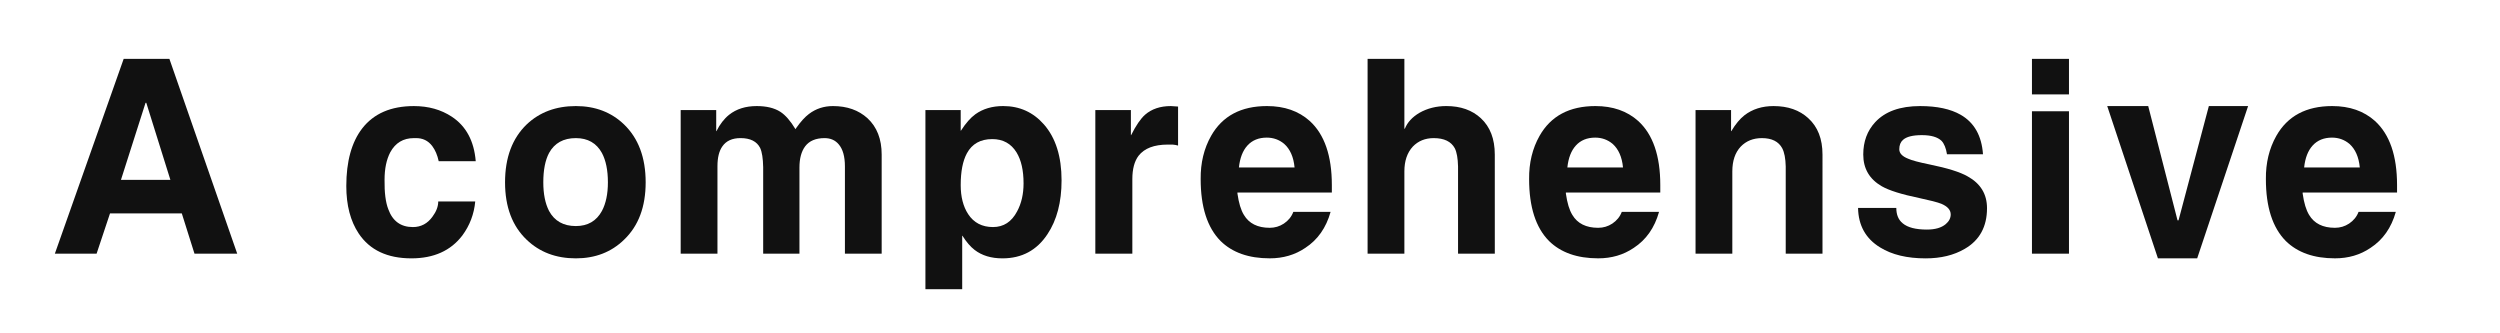 <?xml version="1.0" encoding="utf-8"?>
<!-- Generator: Adobe Illustrator 16.0.0, SVG Export Plug-In . SVG Version: 6.00 Build 0)  -->
<!DOCTYPE svg PUBLIC "-//W3C//DTD SVG 1.1//EN" "http://www.w3.org/Graphics/SVG/1.1/DTD/svg11.dtd">
<svg version="1.1" id="레이어_1" xmlns="http://www.w3.org/2000/svg" xmlns:xlink="http://www.w3.org/1999/xlink" x="0px"
	 y="0px" width="225px" height="30px" viewBox="0 0 225 30" enable-background="new 0 0 225 30" xml:space="preserve">
<g>
	<path fill="#111111" d="M8.694,22.828H4.938l6.193-17.531h4.114l6.104,17.531h-3.846l-1.141-3.623H9.901L8.694,22.828z
		 M10.886,16.188h4.449l-2.169-6.933h-0.067L10.886,16.188z"/>
	<path fill="#111111" d="M42.771,18.132c-0.104,1.134-0.491,2.154-1.162,3.063c-1.044,1.371-2.572,2.057-4.584,2.057
		c-2.162,0-3.742-0.744-4.74-2.234c-0.746-1.119-1.118-2.543-1.118-4.271c0-2.221,0.477-3.951,1.431-5.188
		c1.043-1.342,2.594-2.012,4.651-2.012c1.312,0,2.451,0.32,3.421,0.961c1.282,0.85,1.997,2.184,2.146,4.002h-3.332
		c-0.119-0.551-0.313-1.006-0.581-1.364c-0.373-0.492-0.872-0.73-1.498-0.715h-0.156c-0.954,0-1.663,0.425-2.125,1.274
		c-0.343,0.656-0.514,1.483-0.514,2.481c-0.016,1.148,0.097,2.028,0.335,2.64c0.388,1.073,1.126,1.61,2.214,1.61
		c0.73,0,1.319-0.313,1.767-0.939c0.343-0.462,0.515-0.917,0.515-1.364H42.771z"/>
	<path fill="#111111" d="M56.164,21.576c-1.147,1.117-2.594,1.676-4.338,1.676c-1.788,0-3.265-0.559-4.427-1.676
		c-1.297-1.238-1.945-2.959-1.945-5.166c0-2.221,0.648-3.958,1.945-5.21c1.162-1.103,2.639-1.654,4.427-1.654
		c1.744,0,3.19,0.551,4.338,1.654c1.297,1.252,1.946,2.989,1.946,5.21C58.11,18.617,57.461,20.338,56.164,21.576z M54.175,13.772
		c-0.492-0.895-1.274-1.342-2.349-1.342c-1.117,0-1.923,0.447-2.414,1.342c-0.344,0.656-0.515,1.535-0.515,2.638
		c0,1.044,0.171,1.9,0.515,2.572c0.491,0.908,1.297,1.363,2.414,1.363c1.074,0,1.856-0.455,2.349-1.363
		c0.357-0.672,0.536-1.528,0.536-2.572C54.711,15.322,54.532,14.442,54.175,13.772z"/>
	<path fill="#111111" d="M79.353,22.828h-3.31v-7.849c0-0.895-0.187-1.558-0.559-1.99c-0.313-0.373-0.738-0.559-1.274-0.559
		c-0.791,0-1.372,0.246-1.744,0.738c-0.344,0.462-0.515,1.096-0.515,1.901v7.759h-3.265v-7.782c-0.015-0.79-0.104-1.364-0.269-1.722
		c-0.298-0.596-0.887-0.895-1.767-0.895c-0.745,0-1.289,0.246-1.632,0.738c-0.299,0.417-0.447,1.014-0.447,1.789v7.871h-3.31V9.903
		h3.198v1.901h0.021c0.313-0.626,0.693-1.118,1.141-1.476c0.656-0.521,1.483-0.782,2.482-0.782c0.879,0,1.587,0.171,2.124,0.514
		c0.462,0.298,0.917,0.82,1.364,1.565l0.089-0.134c0.388-0.551,0.761-0.961,1.118-1.23c0.626-0.477,1.349-0.715,2.169-0.715
		c1.267,0,2.303,0.365,3.108,1.096c0.85,0.79,1.274,1.878,1.274,3.264v8.922H79.353z"/>
	<path fill="#111111" d="M86.463,11.759h0.022c0.433-0.671,0.864-1.163,1.297-1.476c0.686-0.492,1.521-0.738,2.505-0.738
		c1.476,0,2.697,0.551,3.667,1.654c1.058,1.208,1.587,2.885,1.587,5.032c0,1.967-0.425,3.584-1.274,4.853
		c-0.954,1.444-2.303,2.168-4.047,2.168c-1.014,0-1.849-0.253-2.505-0.76c-0.372-0.283-0.737-0.707-1.096-1.274h-0.021v4.809h-3.31
		V9.903h3.175V11.759z M87.134,19.271c0.507,0.775,1.252,1.164,2.236,1.164c0.954,0,1.677-0.471,2.169-1.41
		c0.388-0.715,0.581-1.557,0.581-2.525c0-1.163-0.209-2.087-0.626-2.773c-0.492-0.805-1.223-1.208-2.191-1.208
		c-1.059,0-1.818,0.425-2.28,1.274c-0.373,0.686-0.56,1.64-0.56,2.861C86.463,17.715,86.687,18.587,87.134,19.271z"/>
	<path fill="#111111" d="M98.583,9.903h3.197v2.259h0.021c0.432-0.865,0.85-1.476,1.252-1.834c0.596-0.521,1.371-0.782,2.325-0.782
		l0.648,0.044v3.511c-0.148-0.045-0.313-0.075-0.491-0.089c-0.104,0-0.246,0-0.425,0c-1.238,0-2.117,0.335-2.639,1.006
		c-0.373,0.492-0.56,1.193-0.56,2.102v6.709h-3.331V9.903H98.583z"/>
	<path fill="#111111" d="M119.753,19.07c-0.401,1.432-1.162,2.513-2.28,3.242c-0.925,0.627-1.99,0.938-3.197,0.938
		c-1.894,0-3.368-0.521-4.427-1.563c-1.192-1.207-1.789-3.063-1.789-5.568c-0.015-1.46,0.299-2.757,0.939-3.89
		c1.014-1.789,2.69-2.683,5.031-2.683c1.564,0,2.847,0.447,3.846,1.341c1.327,1.208,1.99,3.13,1.99,5.769v0.671h-8.497v0.089
		c0.119,0.85,0.313,1.49,0.581,1.924c0.462,0.775,1.236,1.162,2.326,1.162c0.461,0,0.887-0.126,1.273-0.38
		c0.402-0.269,0.686-0.618,0.85-1.052H119.753z M116.511,15.069c-0.089-0.939-0.401-1.647-0.938-2.125
		c-0.447-0.372-0.97-0.559-1.565-0.559c-0.73,0-1.312,0.239-1.744,0.716c-0.418,0.462-0.671,1.118-0.761,1.968H116.511z"/>
	<path fill="#111111" d="M134.533,22.828h-3.309v-7.849c-0.017-0.73-0.113-1.275-0.291-1.632c-0.328-0.611-0.963-0.917-1.9-0.917
		c-0.762,0-1.387,0.254-1.879,0.76c-0.508,0.552-0.76,1.297-0.76,2.236v7.402h-3.311V5.297h3.311v6.283h0.045
		c0.224-0.566,0.662-1.043,1.318-1.431c0.715-0.402,1.52-0.604,2.414-0.604c1.282,0,2.318,0.365,3.108,1.096
		c0.835,0.775,1.252,1.863,1.252,3.264L134.533,22.828L134.533,22.828z"/>
	<path fill="#111111" d="M149.313,19.07c-0.401,1.432-1.162,2.513-2.279,3.242c-0.926,0.627-1.99,0.938-3.197,0.938
		c-1.895,0-3.369-0.521-4.428-1.563c-1.192-1.207-1.789-3.063-1.789-5.568c-0.016-1.46,0.299-2.757,0.939-3.89
		c1.014-1.789,2.689-2.683,5.03-2.683c1.565,0,2.847,0.447,3.847,1.341c1.326,1.208,1.989,3.13,1.989,5.769v0.671h-8.497v0.089
		c0.119,0.85,0.313,1.49,0.581,1.924c0.462,0.775,1.237,1.162,2.326,1.162c0.462,0,0.888-0.126,1.274-0.38
		c0.401-0.269,0.686-0.618,0.85-1.052H149.313z M146.07,15.069c-0.09-0.939-0.402-1.647-0.938-2.125
		c-0.446-0.372-0.97-0.559-1.565-0.559c-0.729,0-1.312,0.239-1.743,0.716c-0.418,0.462-0.671,1.118-0.761,1.968H146.07z"/>
	<path fill="#111111" d="M164.025,22.828h-3.31v-7.849c-0.016-0.716-0.12-1.26-0.313-1.632c-0.327-0.611-0.938-0.917-1.832-0.917
		c-0.775,0-1.409,0.254-1.901,0.76c-0.507,0.537-0.76,1.282-0.76,2.236v7.402h-3.31V9.903h3.197v1.901h0.021
		c0.373-0.626,0.768-1.103,1.186-1.431c0.717-0.551,1.588-0.827,2.616-0.827c1.297,0,2.34,0.365,3.13,1.096
		c0.852,0.775,1.275,1.863,1.275,3.264V22.828L164.025,22.828z"/>
	<path fill="#111111" d="M175.229,13.884c-0.088-0.551-0.252-0.954-0.49-1.208c-0.358-0.343-0.947-0.514-1.768-0.514
		s-1.387,0.142-1.699,0.425c-0.224,0.194-0.336,0.477-0.336,0.85c0,0.357,0.27,0.641,0.806,0.85
		c0.327,0.149,0.969,0.321,1.923,0.514c1.609,0.328,2.751,0.686,3.422,1.073c1.162,0.642,1.744,1.595,1.744,2.862
		c0,1.67-0.671,2.893-2.014,3.666c-0.969,0.566-2.14,0.851-3.51,0.851c-1.671,0-3.033-0.328-4.093-0.983
		c-1.297-0.789-1.96-1.976-1.989-3.556h3.442c0,0.611,0.192,1.074,0.582,1.388c0.446,0.373,1.17,0.559,2.169,0.559
		c0.745,0,1.313-0.163,1.699-0.491c0.298-0.253,0.447-0.544,0.447-0.872c0-0.402-0.283-0.723-0.851-0.961
		c-0.344-0.135-1.007-0.307-1.989-0.516c-1.58-0.327-2.699-0.678-3.354-1.051c-1.118-0.642-1.677-1.595-1.677-2.863
		c0-1.163,0.356-2.131,1.072-2.907c0.896-0.969,2.243-1.453,4.047-1.453c1.521,0,2.735,0.261,3.646,0.782
		c1.223,0.701,1.893,1.886,2.012,3.556h-3.242V13.884z"/>
	<path fill="#111111" d="M186.208,8.495h-3.332V5.297h3.332V8.495z M186.208,10.015v12.813h-3.332V10.015H186.208z"/>
	<path fill="#111111" d="M197.746,23.252h-3.533L189.65,9.546h3.689l2.639,10.286h0.09l2.729-10.286h3.533L197.746,23.252z"/>
	<path fill="#111111" d="M215.623,19.07c-0.402,1.432-1.162,2.513-2.28,3.242c-0.925,0.627-1.989,0.938-3.196,0.938
		c-1.895,0-3.369-0.521-4.429-1.563c-1.192-1.207-1.788-3.063-1.788-5.568c-0.016-1.46,0.299-2.757,0.938-3.89
		c1.014-1.789,2.69-2.683,5.03-2.683c1.565,0,2.848,0.447,3.847,1.341c1.327,1.208,1.989,3.13,1.989,5.769v0.671h-8.496v0.089
		c0.119,0.85,0.313,1.49,0.58,1.924c0.463,0.775,1.238,1.162,2.326,1.162c0.463,0,0.888-0.126,1.274-0.38
		c0.401-0.269,0.687-0.618,0.851-1.052H215.623z M212.381,15.069c-0.089-0.939-0.402-1.647-0.938-2.125
		c-0.447-0.372-0.971-0.559-1.565-0.559c-0.729,0-1.312,0.239-1.744,0.716c-0.418,0.462-0.671,1.118-0.761,1.968H212.381z"/>
</g>
</svg>
